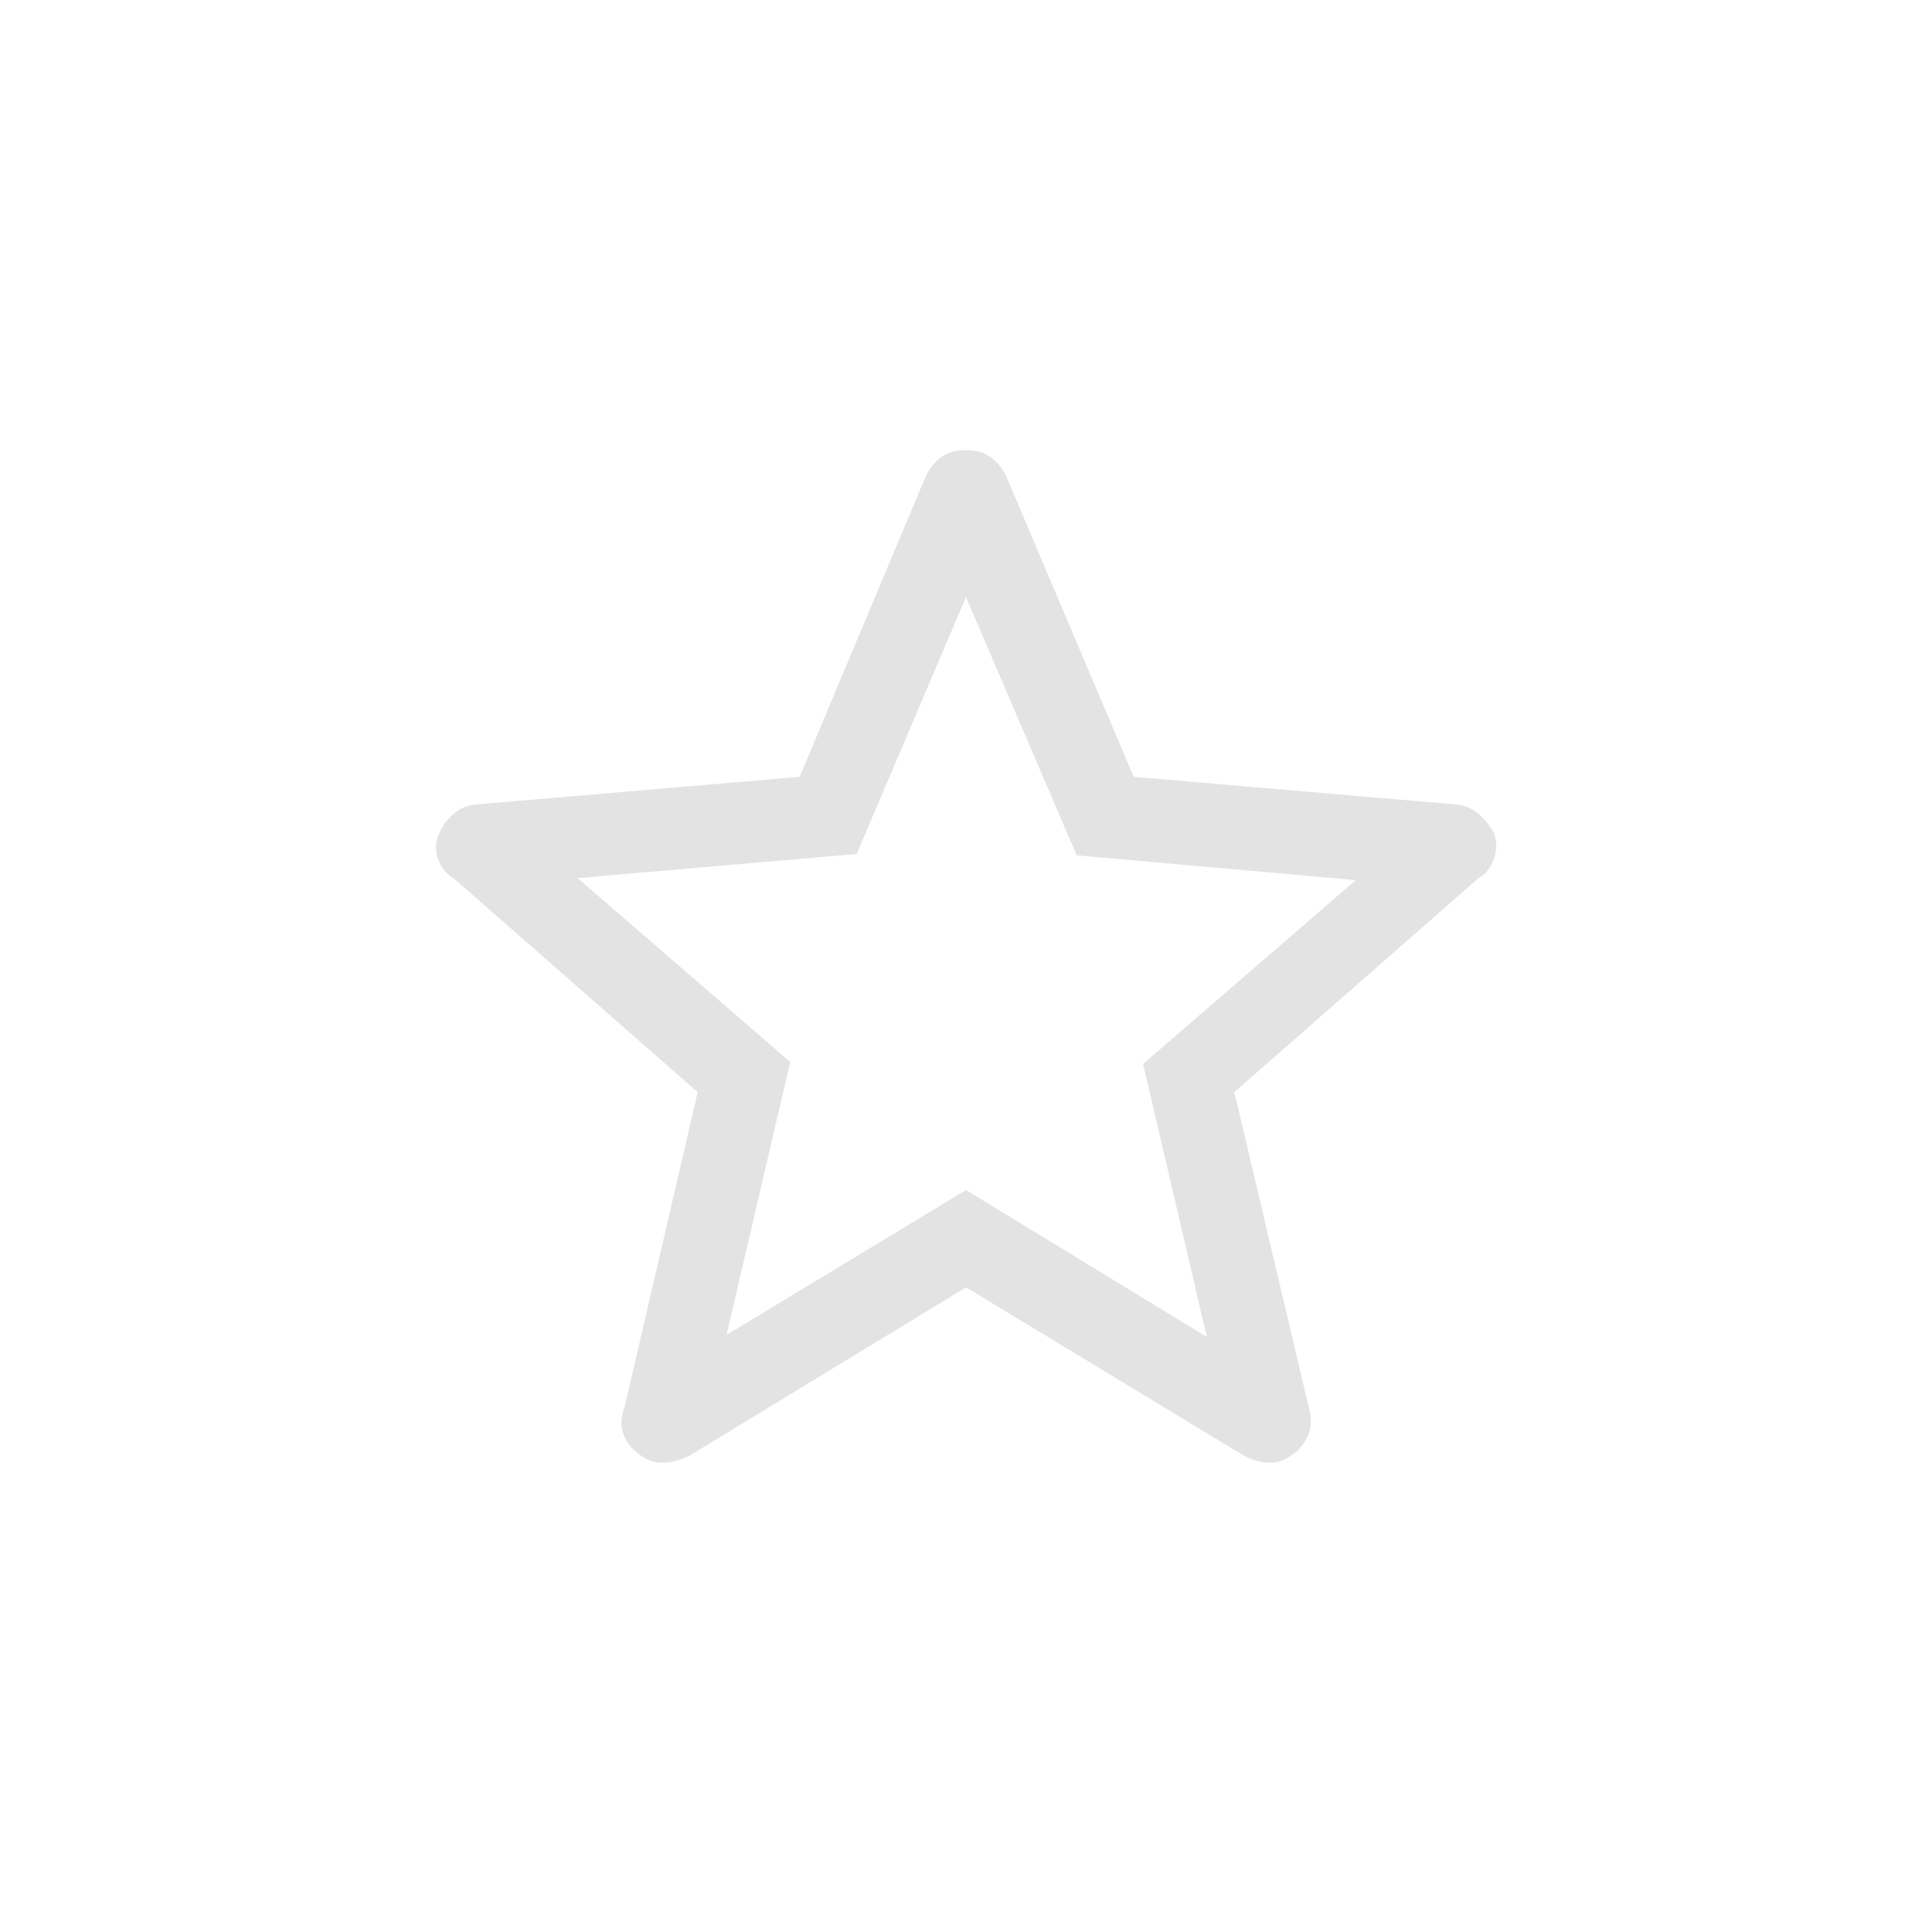 <svg xmlns="http://www.w3.org/2000/svg" height="40px" viewBox="0 -960 960 960" width="40px" fill="#e3e3e3"><path d="m361-296.67 119-72 119.67 73L568-431.33l105.67-91.34L535-535l-55-128.33-54.33 127.66-138.67 12 105.67 91.34L361-296.67Zm119-23.66-138 84q-7.67 3.33-13.5 3.16-5.83-.16-10.83-4.16-5-3.34-7.67-9.5-2.67-6.17.33-13.84l36.34-156.66-121.34-106.34q-5.33-3-7.66-9.5-2.34-6.5.66-12.83 2.34-5.67 7.34-9.83 5-4.17 11.66-4.5l160-13.67L460-723.33q3.33-6.67 8.17-9.84 4.83-3.16 11.83-3.16t11.83 3.16q4.84 3.17 8.17 9.84L563.33-574l159.34 13.67q6.66.33 11.66 4.5 5 4.16 8 9.83 2.34 6.33 0 12.83-2.33 6.5-7.66 9.5L613.33-417.33l37 156.66q2.34 7.67-.33 13.84-2.67 6.16-7.67 9.5-5 4-10.83 4.16-5.83.17-12.83-3.16l-138.67-84Zm0-149.34Z"/></svg>